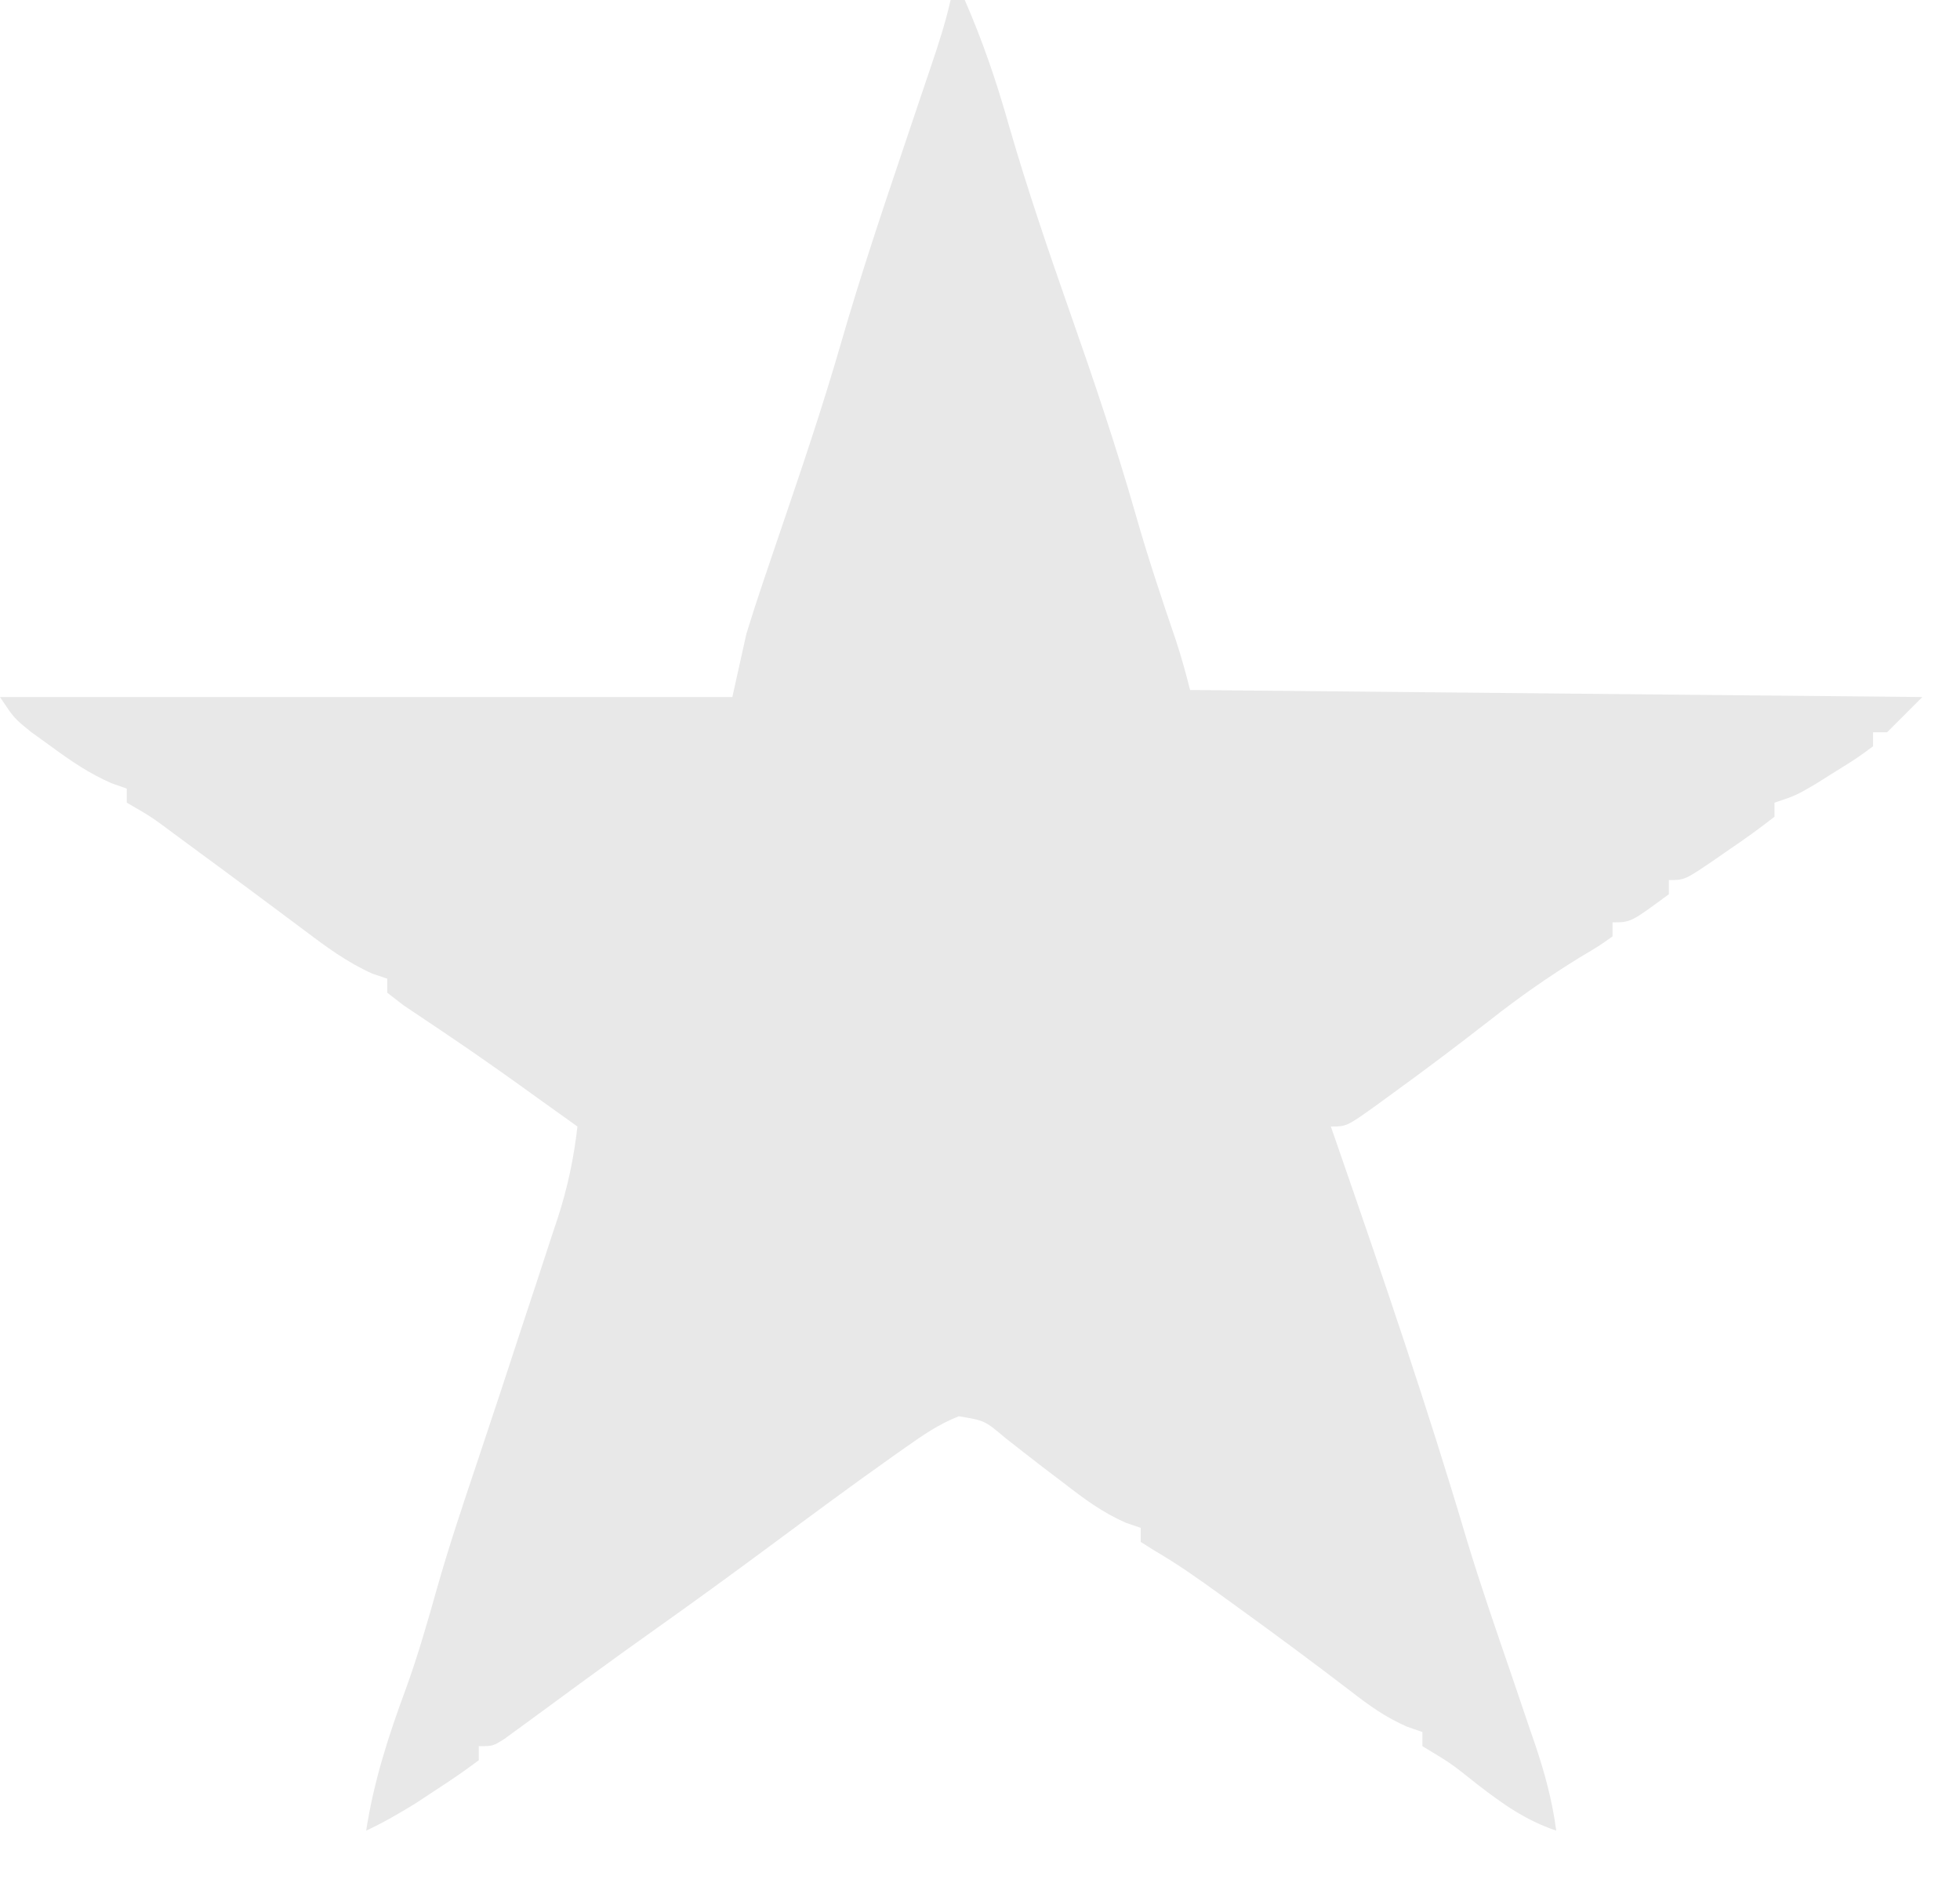 <svg width="28" height="27" viewBox="0 0 28 27" fill="none" xmlns="http://www.w3.org/2000/svg">
<path d="M13.58 0C13.647 0 13.713 0 13.782 0C14.038 0.584 14.239 1.176 14.412 1.789C14.674 2.696 14.978 3.586 15.29 4.476C15.625 5.43 15.947 6.383 16.225 7.355C16.397 7.959 16.595 8.553 16.798 9.147C16.875 9.381 16.941 9.619 17.001 9.858C20.453 9.892 23.905 9.925 27.462 9.959C27.297 10.125 27.131 10.291 26.959 10.462C26.893 10.462 26.827 10.462 26.758 10.462C26.758 10.528 26.758 10.595 26.758 10.663C26.527 10.833 26.527 10.833 26.224 11.021C26.125 11.084 26.026 11.146 25.923 11.21C25.652 11.367 25.652 11.367 25.35 11.468C25.35 11.534 25.35 11.601 25.35 11.669C25.139 11.834 24.93 11.985 24.709 12.134C24.618 12.198 24.618 12.198 24.525 12.262C24.069 12.574 24.069 12.574 23.841 12.574C23.841 12.641 23.841 12.707 23.841 12.776C23.297 13.178 23.297 13.178 23.036 13.178C23.036 13.244 23.036 13.311 23.036 13.379C22.84 13.518 22.84 13.518 22.565 13.681C22.122 13.954 21.704 14.246 21.295 14.568C20.819 14.939 20.338 15.302 19.849 15.655C19.788 15.699 19.728 15.743 19.666 15.789C19.238 16.095 19.238 16.095 19.012 16.095C19.048 16.199 19.084 16.303 19.121 16.409C19.764 18.265 20.397 20.119 20.955 22.003C21.155 22.664 21.382 23.316 21.606 23.97C21.689 24.214 21.772 24.458 21.854 24.702C21.893 24.816 21.893 24.816 21.933 24.931C22.07 25.338 22.175 25.727 22.232 26.155C21.792 26.006 21.472 25.777 21.106 25.495C20.73 25.195 20.73 25.195 20.32 24.948C20.32 24.881 20.32 24.815 20.32 24.746C20.212 24.709 20.212 24.709 20.101 24.67C19.791 24.534 19.563 24.37 19.295 24.162C18.756 23.749 18.211 23.346 17.661 22.948C17.545 22.864 17.545 22.864 17.426 22.778C17.12 22.557 16.821 22.345 16.494 22.155C16.429 22.114 16.364 22.073 16.296 22.03C16.296 21.964 16.296 21.898 16.296 21.829C16.226 21.805 16.155 21.781 16.082 21.756C15.747 21.608 15.492 21.418 15.203 21.194C15.097 21.114 14.991 21.034 14.883 20.951C14.71 20.817 14.537 20.683 14.366 20.548C14.066 20.295 14.066 20.295 13.697 20.235C13.405 20.349 13.176 20.511 12.92 20.691C12.864 20.73 12.809 20.77 12.751 20.81C12.152 21.234 11.563 21.671 10.973 22.108C10.448 22.497 9.919 22.882 9.386 23.26C9.045 23.501 8.707 23.746 8.37 23.992C8.288 24.053 8.205 24.113 8.12 24.175C7.957 24.294 7.794 24.414 7.631 24.534C7.558 24.588 7.484 24.642 7.408 24.697C7.309 24.77 7.309 24.77 7.208 24.843C7.042 24.948 7.042 24.948 6.84 24.948C6.84 25.014 6.84 25.08 6.84 25.149C6.653 25.29 6.459 25.423 6.262 25.551C6.155 25.622 6.047 25.692 5.937 25.765C5.704 25.909 5.478 26.04 5.231 26.155C5.341 25.444 5.55 24.799 5.799 24.126C5.969 23.657 6.106 23.18 6.241 22.7C6.408 22.109 6.603 21.529 6.798 20.947C7.032 20.251 7.261 19.554 7.489 18.856C7.543 18.691 7.598 18.525 7.653 18.36C7.733 18.116 7.813 17.873 7.892 17.629C7.916 17.556 7.941 17.483 7.966 17.408C8.108 16.97 8.197 16.553 8.249 16.095C8.041 15.946 7.834 15.797 7.626 15.649C7.564 15.604 7.501 15.559 7.436 15.512C7.112 15.28 6.786 15.051 6.456 14.828C6.396 14.787 6.336 14.746 6.274 14.705C6.106 14.591 5.938 14.479 5.769 14.366C5.691 14.306 5.613 14.246 5.533 14.184C5.533 14.117 5.533 14.051 5.533 13.983C5.464 13.96 5.395 13.937 5.324 13.913C4.959 13.75 4.656 13.525 4.338 13.285C4.205 13.186 4.072 13.086 3.939 12.987C3.87 12.936 3.802 12.885 3.731 12.832C3.384 12.573 3.034 12.316 2.685 12.059C2.62 12.011 2.556 11.964 2.49 11.915C2.163 11.671 2.163 11.671 1.811 11.468C1.811 11.402 1.811 11.335 1.811 11.267C1.74 11.242 1.668 11.217 1.595 11.191C1.274 11.051 1.018 10.876 0.736 10.669C0.64 10.6 0.544 10.531 0.445 10.459C0.201 10.261 0.201 10.261 0 9.959C3.452 9.959 6.905 9.959 10.462 9.959C10.528 9.66 10.595 9.361 10.663 9.054C10.741 8.801 10.822 8.549 10.907 8.299C10.93 8.231 10.953 8.162 10.977 8.092C11.05 7.876 11.124 7.66 11.197 7.444C11.486 6.597 11.77 5.75 12.018 4.89C12.286 3.962 12.592 3.047 12.901 2.131C12.983 1.889 13.065 1.646 13.146 1.403C13.197 1.254 13.247 1.105 13.297 0.956C13.404 0.64 13.507 0.326 13.58 0Z" fill="#E8E8E8"/>
</svg>
